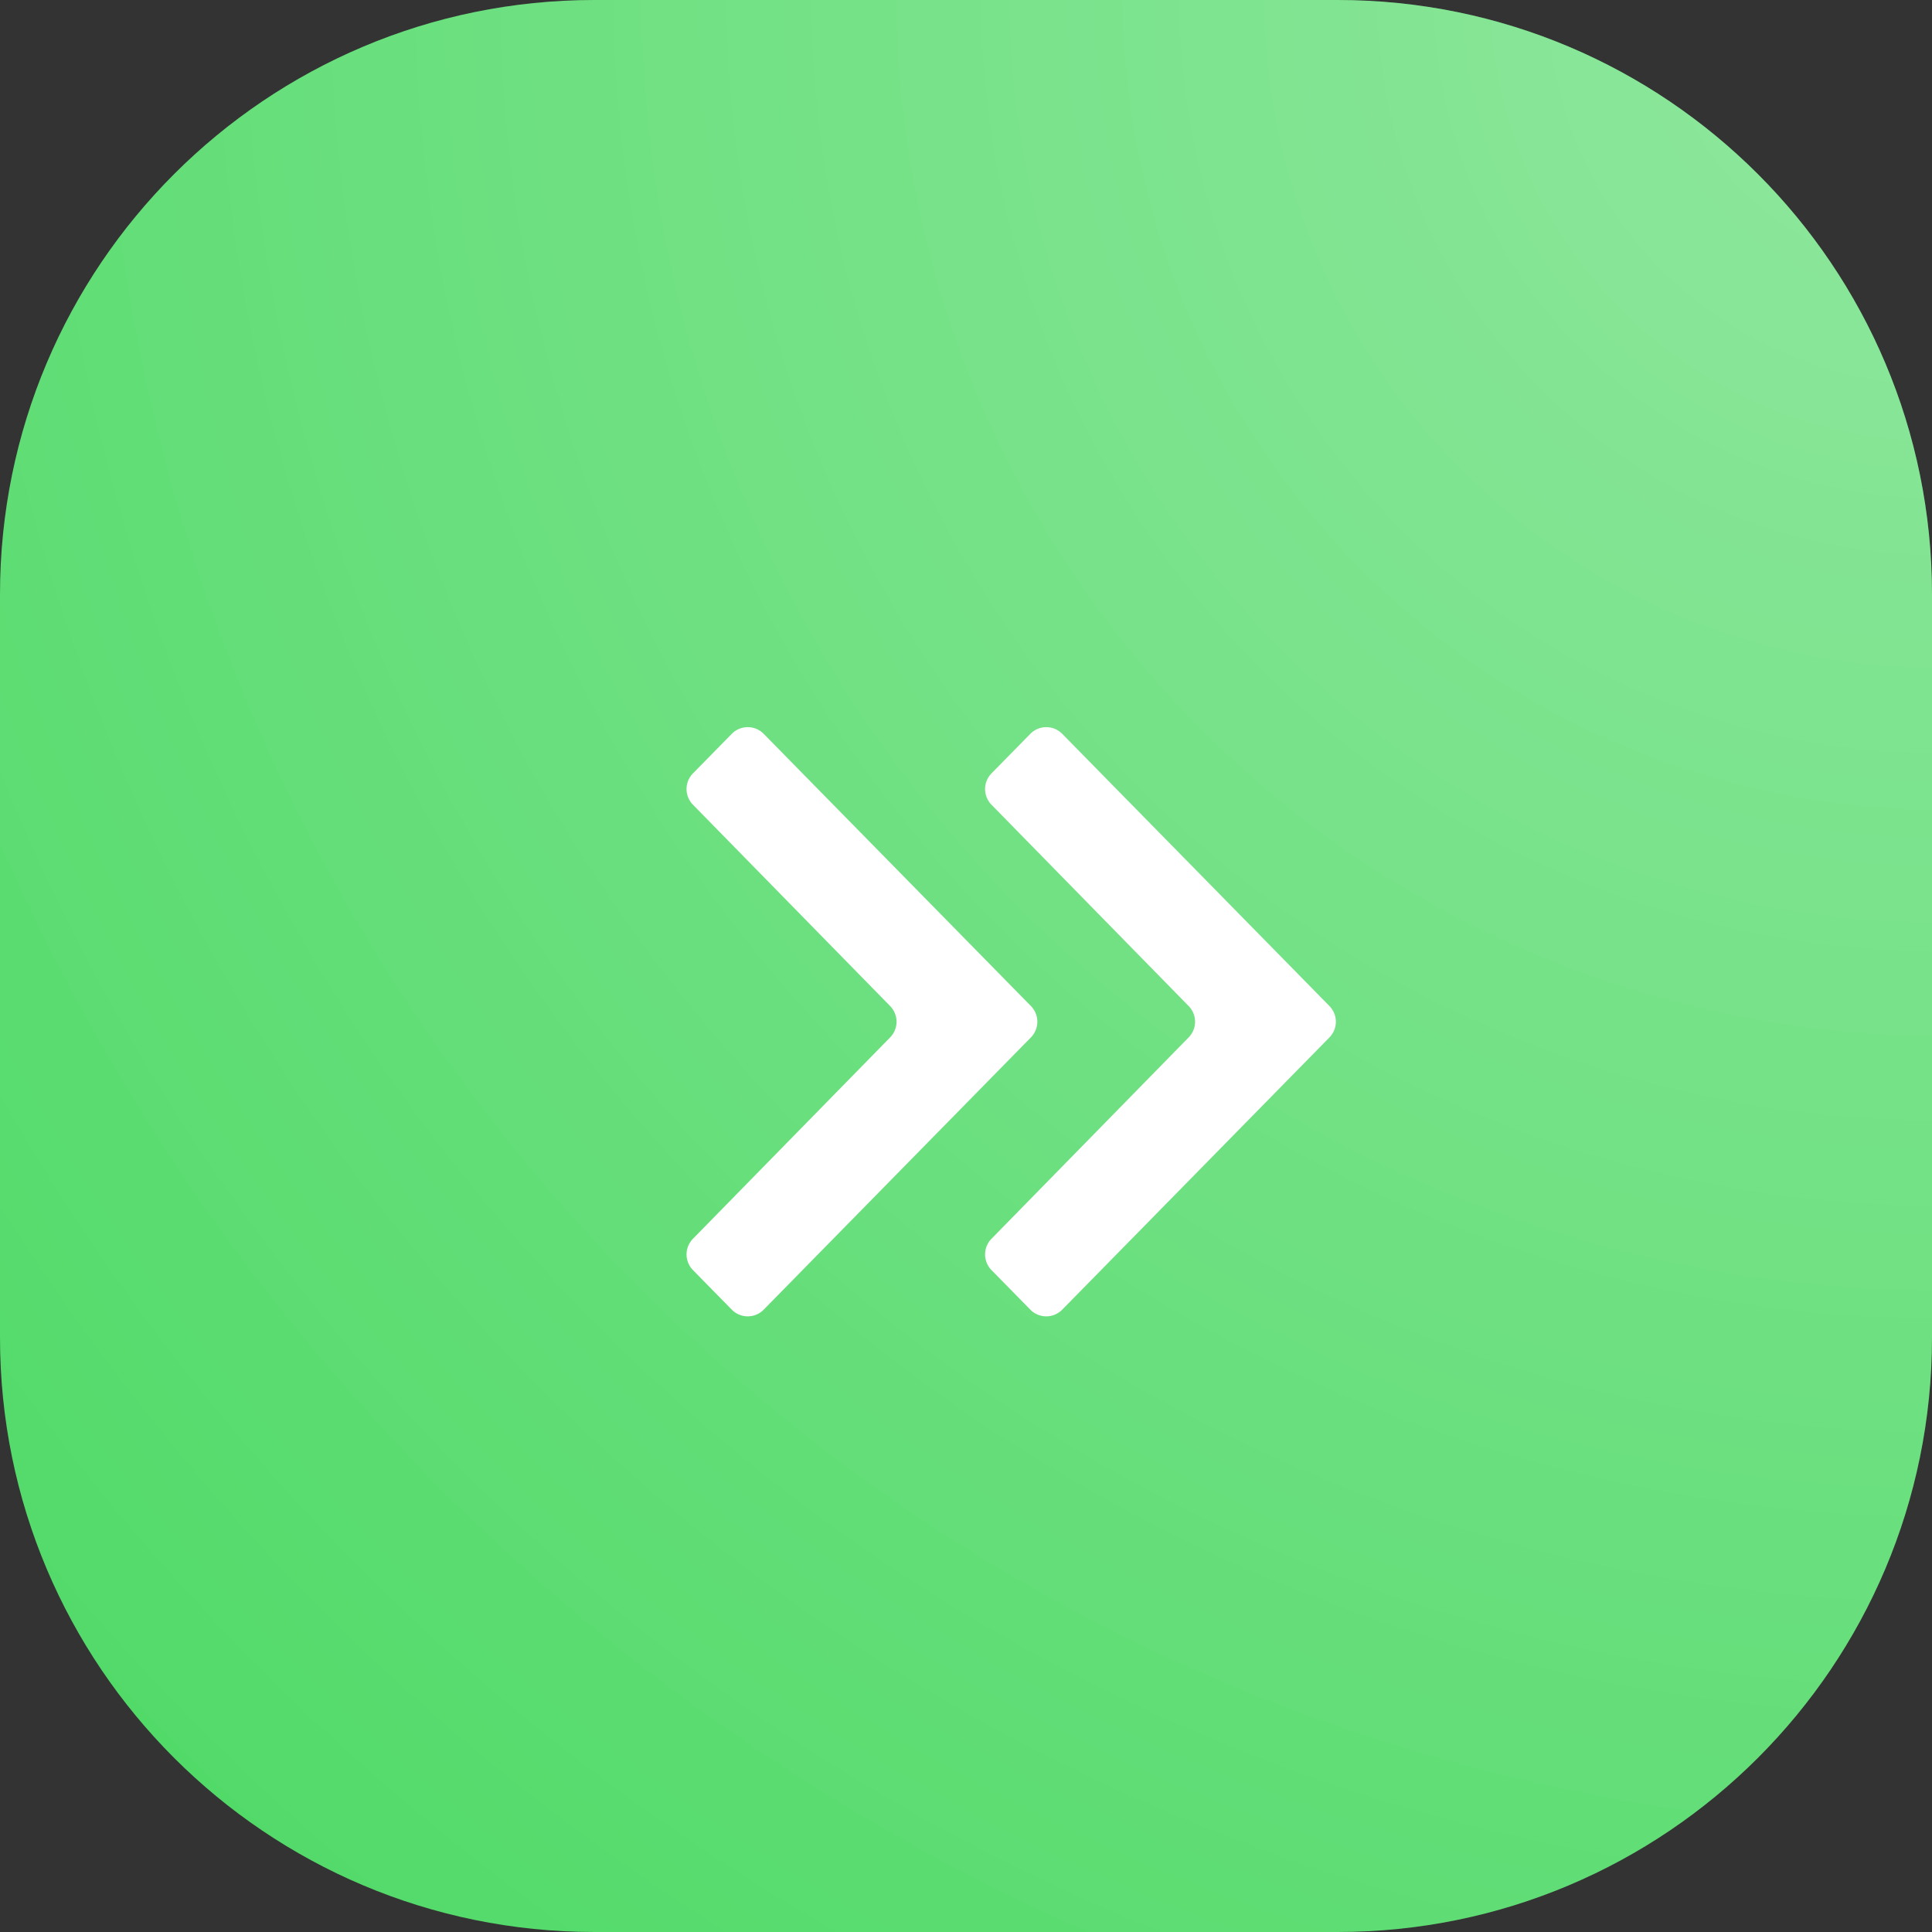 <svg xmlns="http://www.w3.org/2000/svg" xmlns:xlink="http://www.w3.org/1999/xlink" width="48" height="48" version="1.1"
  viewBox="0 0 48 48">
  <rect x="0" y="0" width="48" height="48" fill="#333333" stroke="none"/>
  <defs>
    <radialGradient id="serviceTransfers_svg__b" cx="100%" cy="0%" r="141.421%" fx="100%" fy="0%">
      <stop offset="0%" stop-color="#FFF" stop-opacity=".382" />
      <stop offset="100%" stop-color="#FFF" stop-opacity="0" />
    </radialGradient>
    <path id="serviceTransfers_svg__a"
      d="M14.77 0h18.46C41.389 0 48 6.612 48 14.77v18.46C48 41.389 41.388 48 33.23 48H14.77C6.611 48 0 41.388 0 33.23V14.77C0 6.611 6.612 0 14.77 0z" />
  </defs>
  <g fill="none" fill-rule="evenodd" stroke="none" stroke-width="1">
    <g>
      <use fill="#4CD964" xlink:href="#serviceTransfers_svg__a" />
      <use fill="url(#serviceTransfers_svg__b)" style="mix-blend-mode:lighten" xlink:href="#serviceTransfers_svg__a" />
    </g>
    <path fill="#FFF" fill-rule="nonzero"
      d="M25.598 18.232a.556.556 0 01.793 0l6.639 6.763a.556.556 0 010 .779l-6.639 6.764a.556.556 0 01-.793 0l-.965-.983a.556.556 0 010-.778l4.9-5.004a.556.556 0 000-.777l-4.9-5.003a.556.556 0 010-.778l.965-.983zm-7.417 0a.556.556 0 01.793 0l6.639 6.763a.556.556 0 010 .779l-6.639 6.764a.556.556 0 01-.793 0l-.965-.983a.556.556 0 010-.778l4.9-5.004a.556.556 0 000-.777l-4.9-5.003a.556.556 0 010-.778l.965-.983z" />
  </g>
</svg>
